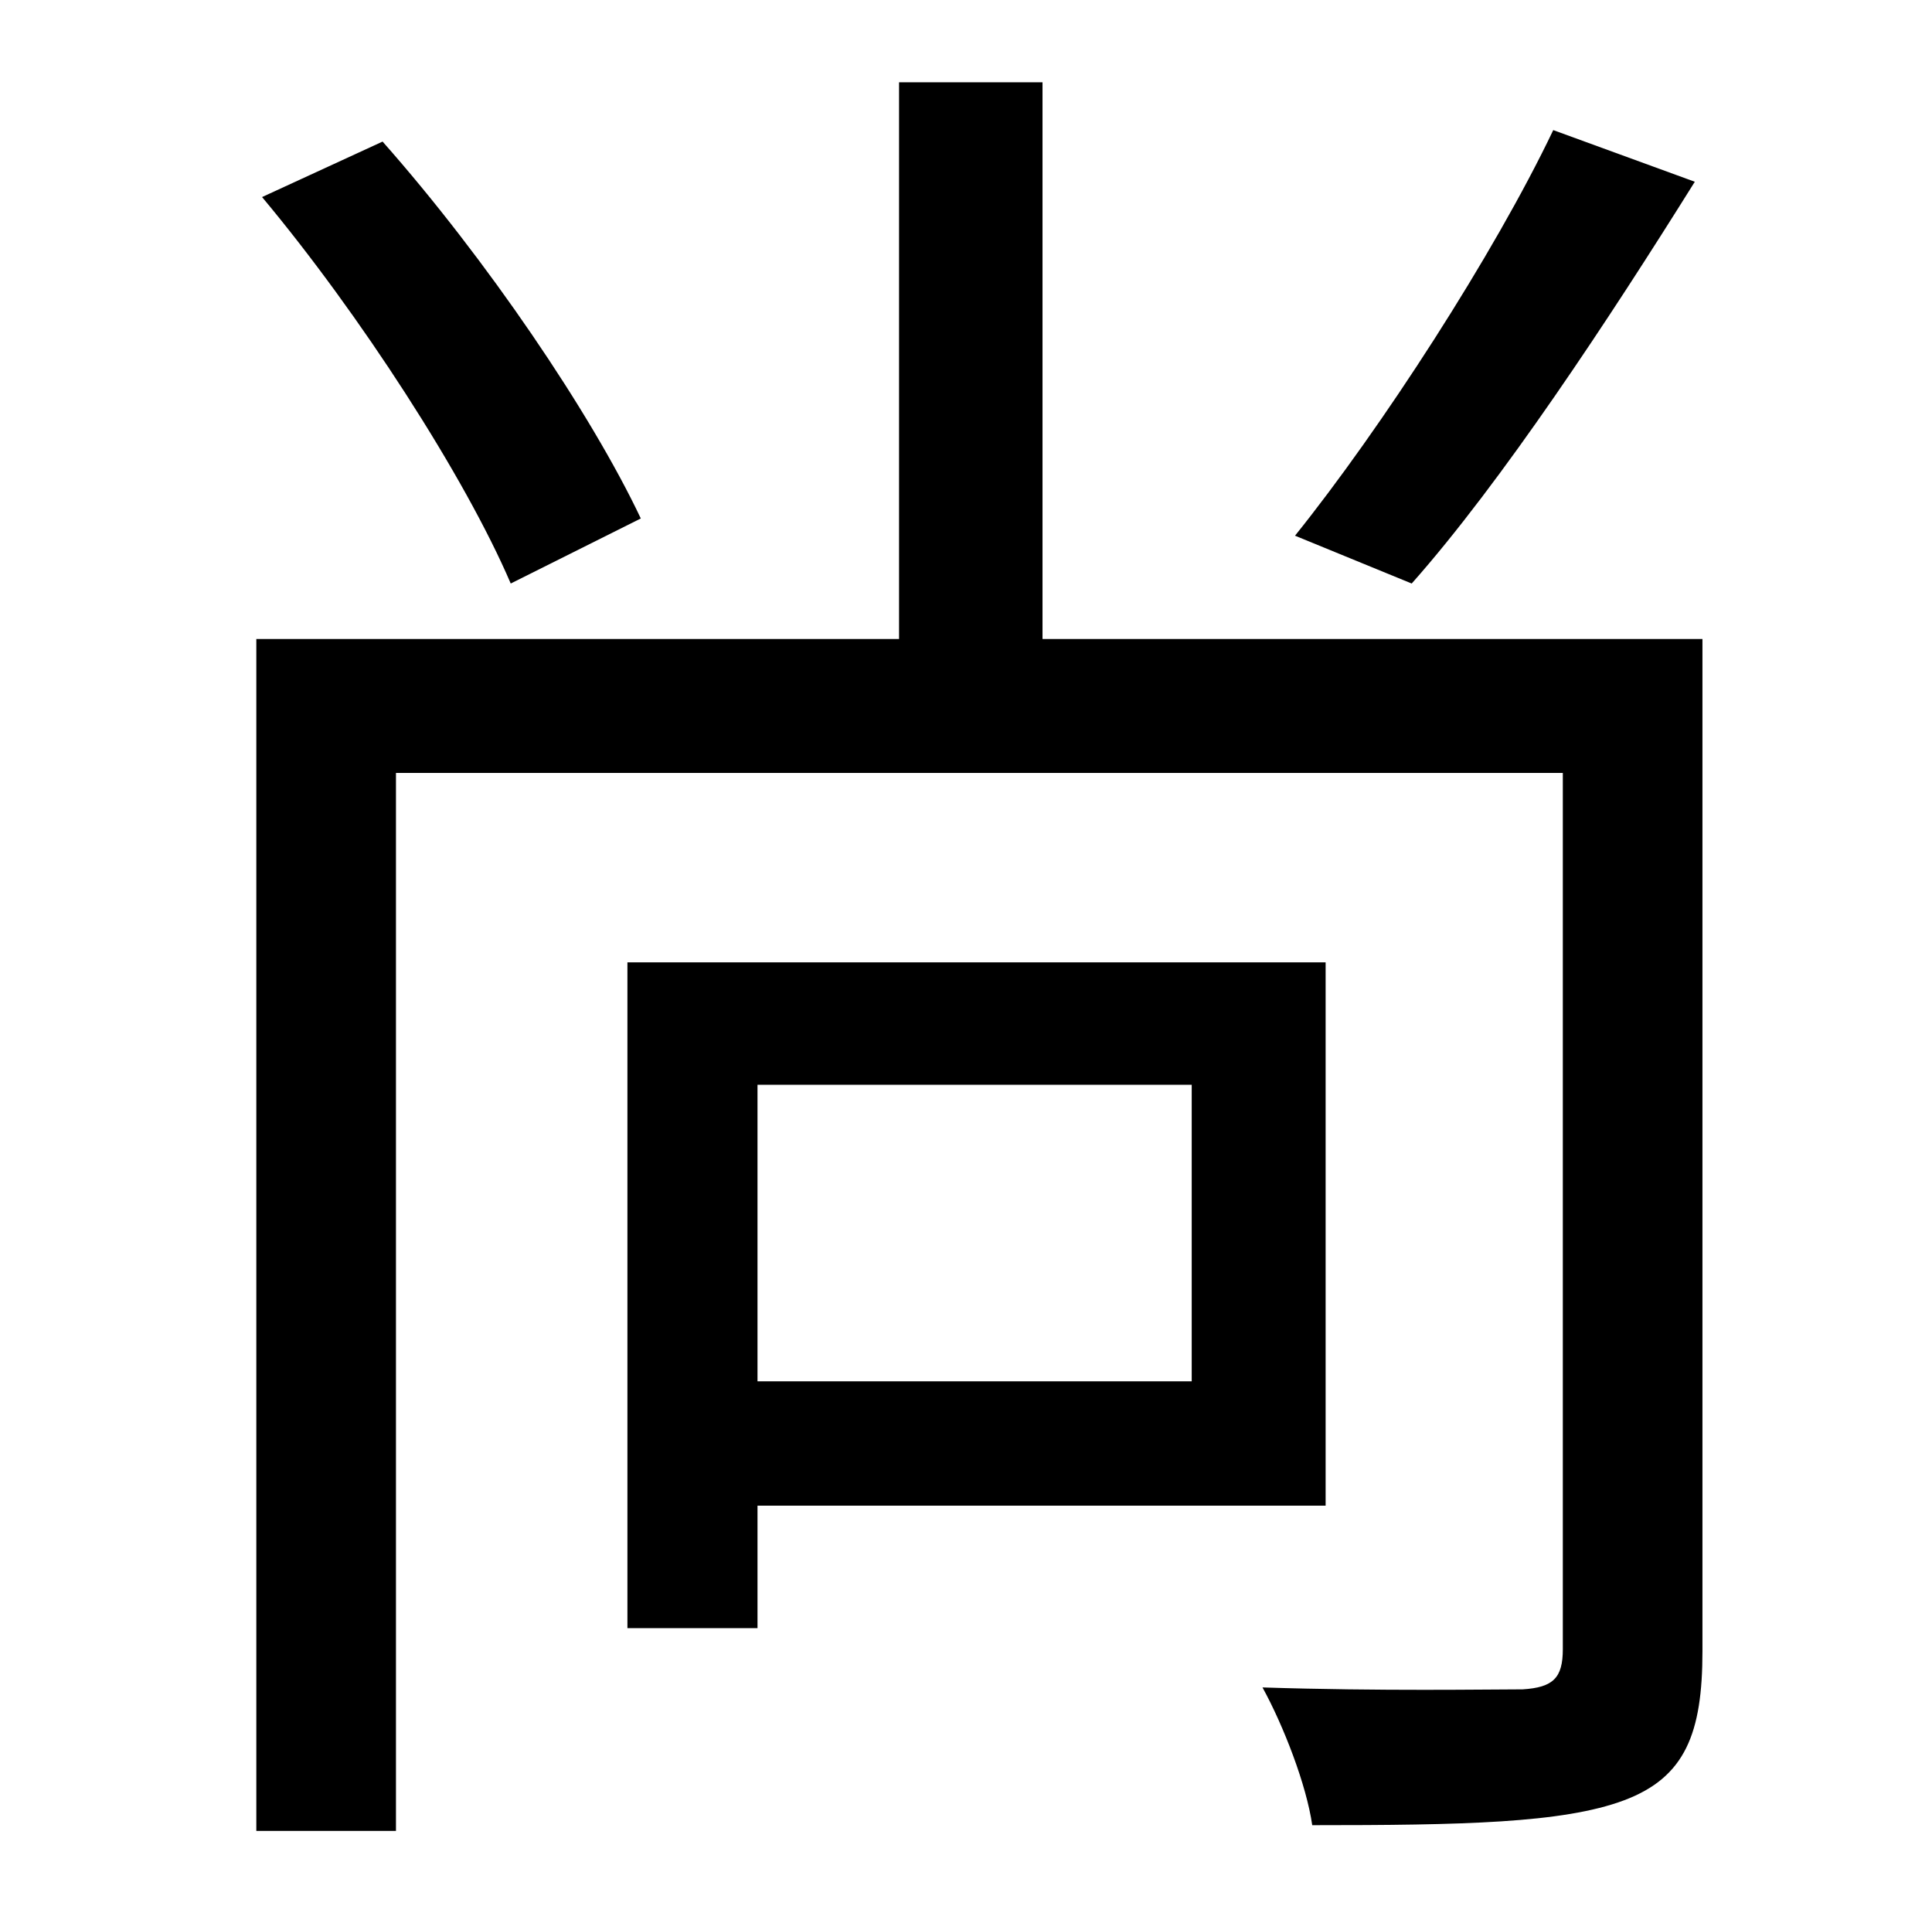 <?xml version="1.0" standalone="no"?>
<!DOCTYPE svg PUBLIC "-//W3C//DTD SVG 1.1//EN" "http://www.w3.org/Graphics/SVG/1.1/DTD/svg11.dtd" >
<svg xmlns="http://www.w3.org/2000/svg" xmlns:xlink="http://www.w3.org/1999/xlink" version="1.1" viewBox="-10 0 1010 1000">
   <path fill="currentColor"
d="M802 68l74 27c-45 72 -101 157 -148 210l-61 -25c45 -56 104 -147 135 -212zM325 271l-68 34c-24 -56 -79 -141 -130 -202l63 -29c54 61 109 142 135 197zM613 567h-227v155h227v-155zM683 787h-297v64h-68v-348h365v284zM880 334v529c0 43 -9 66 -41 78s-85 13 -163 13
c-3 -21 -15 -52 -26 -72c62 2 118 1 136 1c16 -1 21 -6 21 -21v-458h-610v553h-73v-623h336v-291h75v291h345z" />
</svg>
